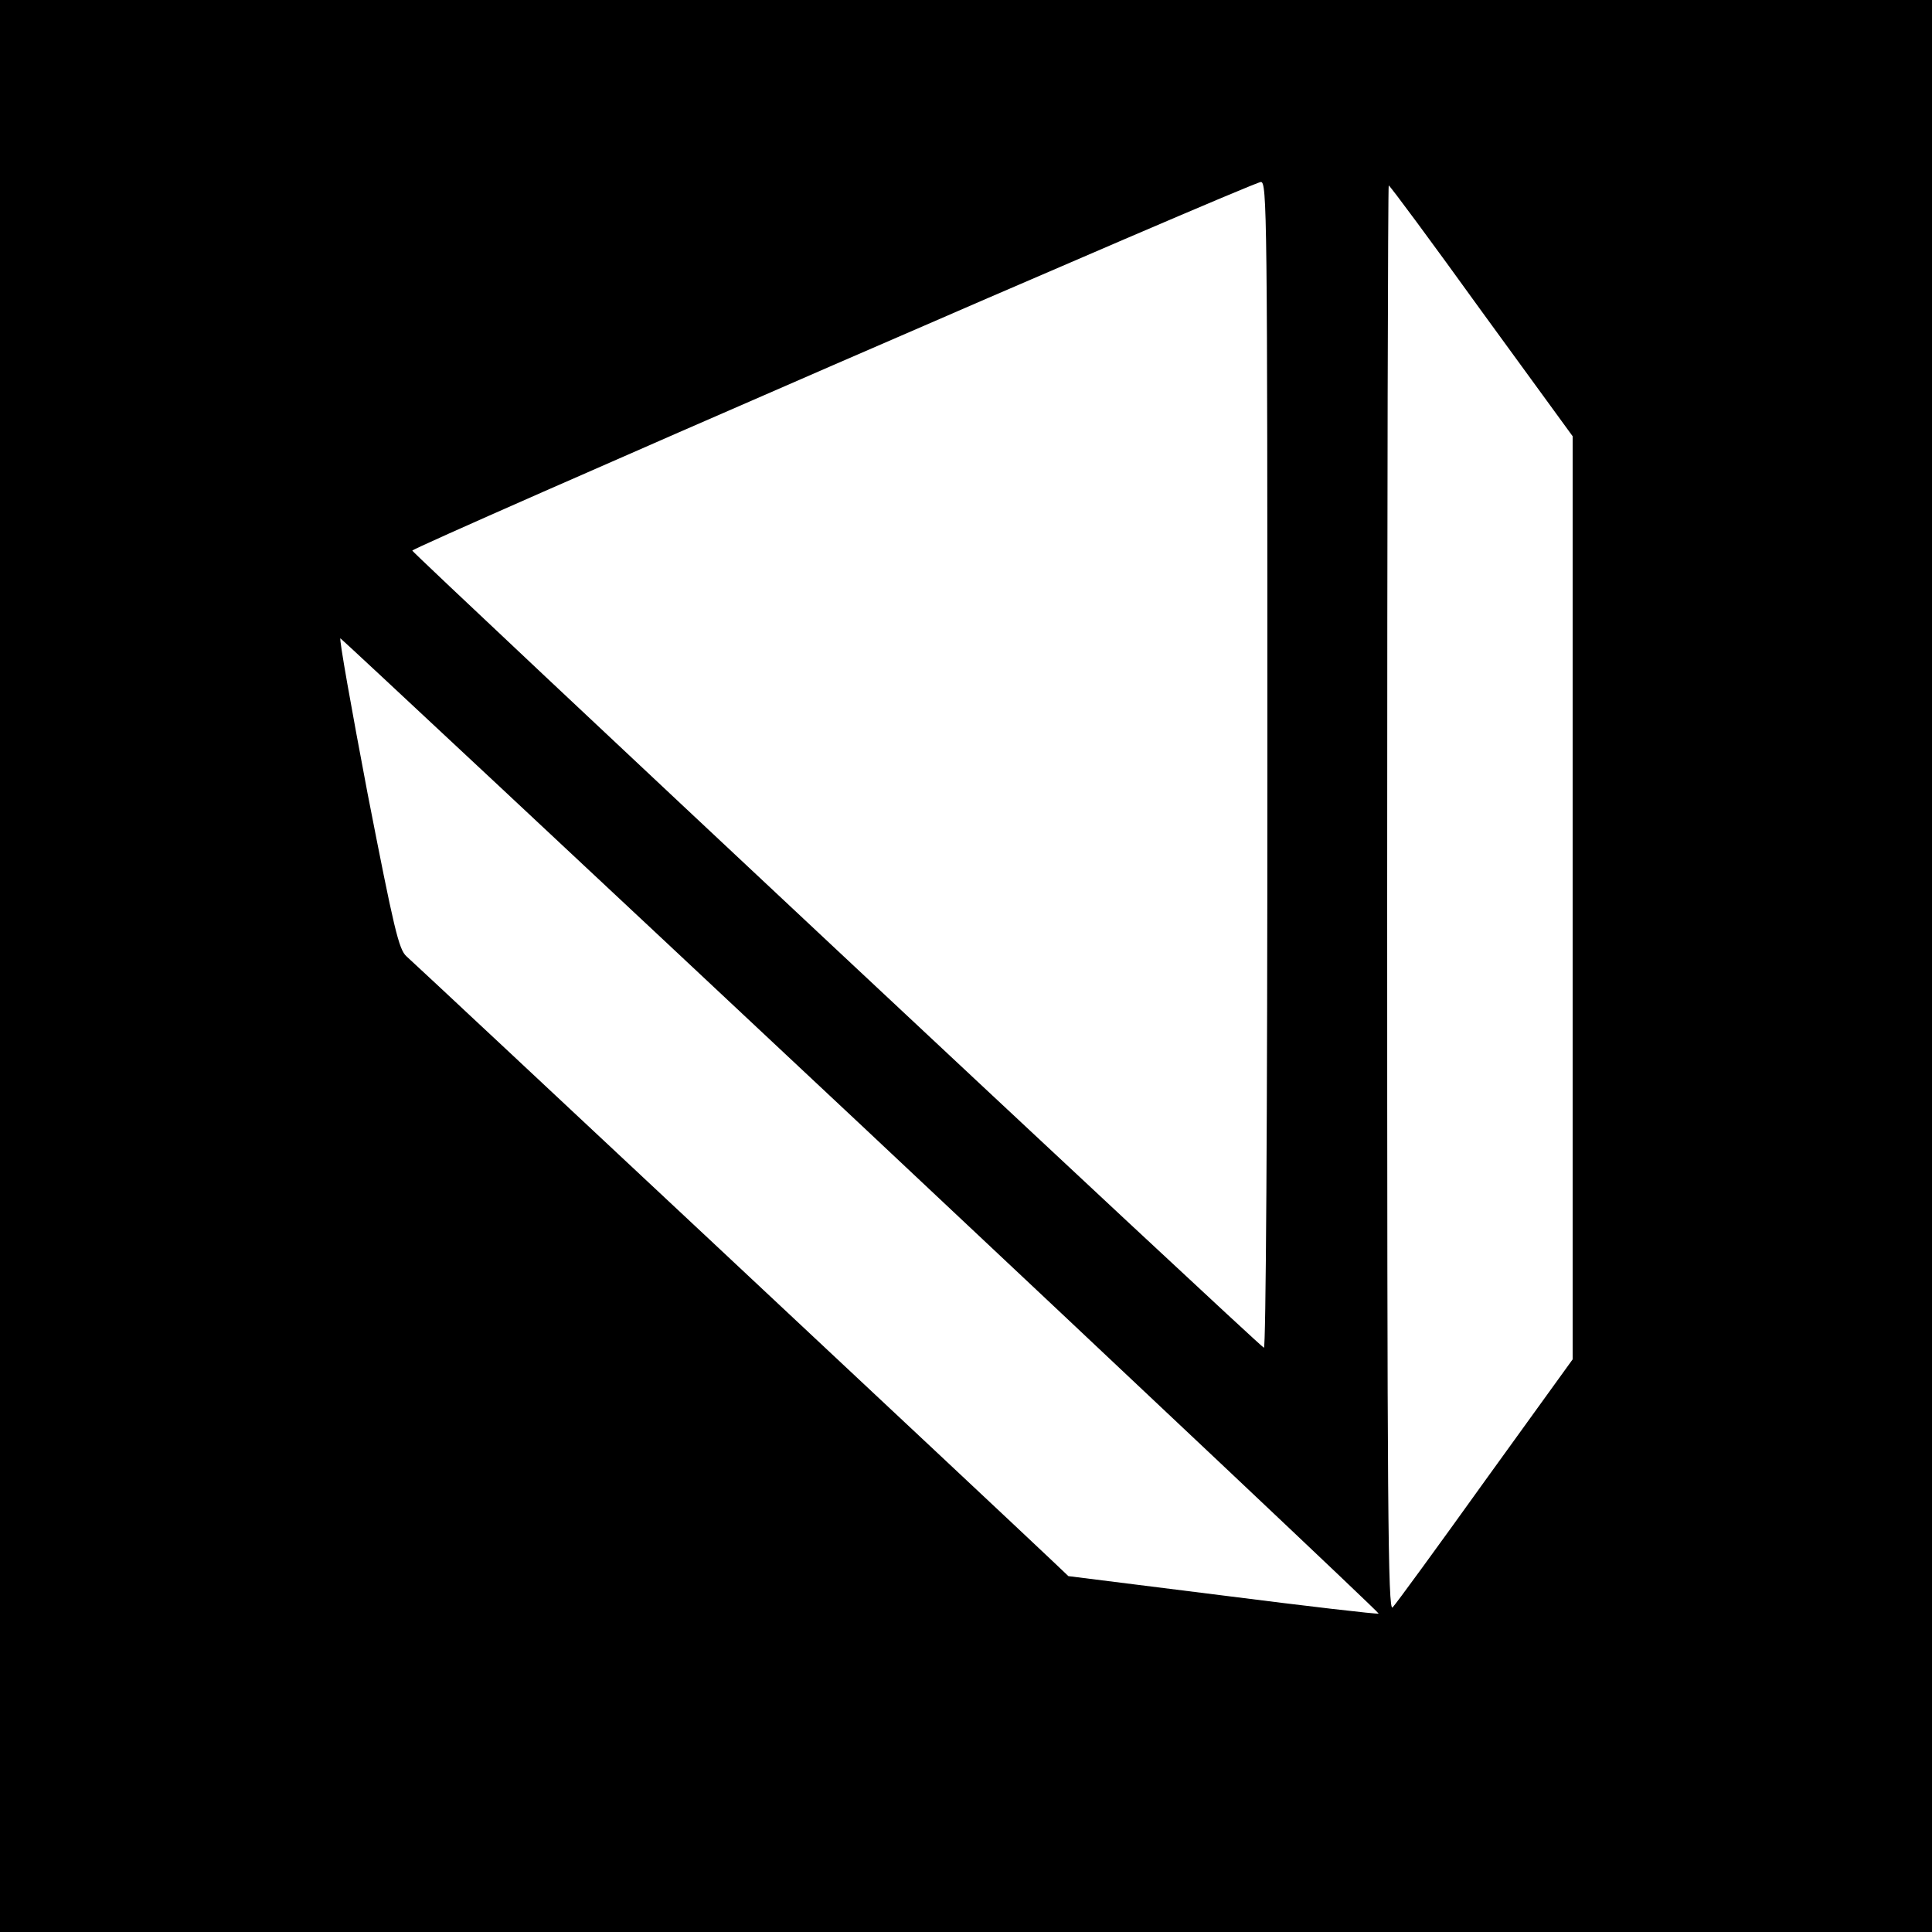 <?xml version="1.0" standalone="no"?>
<!DOCTYPE svg PUBLIC "-//W3C//DTD SVG 20010904//EN"
 "http://www.w3.org/TR/2001/REC-SVG-20010904/DTD/svg10.dtd">
<svg version="1.0" xmlns="http://www.w3.org/2000/svg"
 width="500pt" height="500pt" viewBox="0 0 500 500"
 preserveAspectRatio="xMidYMid meet">
<g transform="translate(0,500) scale(0.1,-0.1)"
fill="#000000" stroke="none">
<path d="M0 2500 l0 -2500 2500 0 2500 0 0 2500 0 2500 -2500 0 -2500 0 0
-2500z m3280 519 c0 -937 -4 -1509 -9 -1507 -12 4 -2201 2054 -2204 2063 -2 8
2172 953 2196 954 16 1 17 -77 17 -1510z m554 1176 l236 -324 0 -1195 0 -1194
-226 -313 c-124 -173 -232 -321 -240 -329 -12 -12 -14 254 -14 1833 0 1016 2
1847 4 1847 3 0 111 -146 240 -325z m-1604 -2108 c738 -693 1340 -1261 1338
-1263 -3 -2 -184 19 -404 47 l-399 50 -40 38 c-105 100 -1653 1549 -1673 1566
-20 18 -32 69 -101 423 -42 221 -74 401 -70 400 4 -2 611 -569 1349 -1261z"/>
</g>
</svg>
